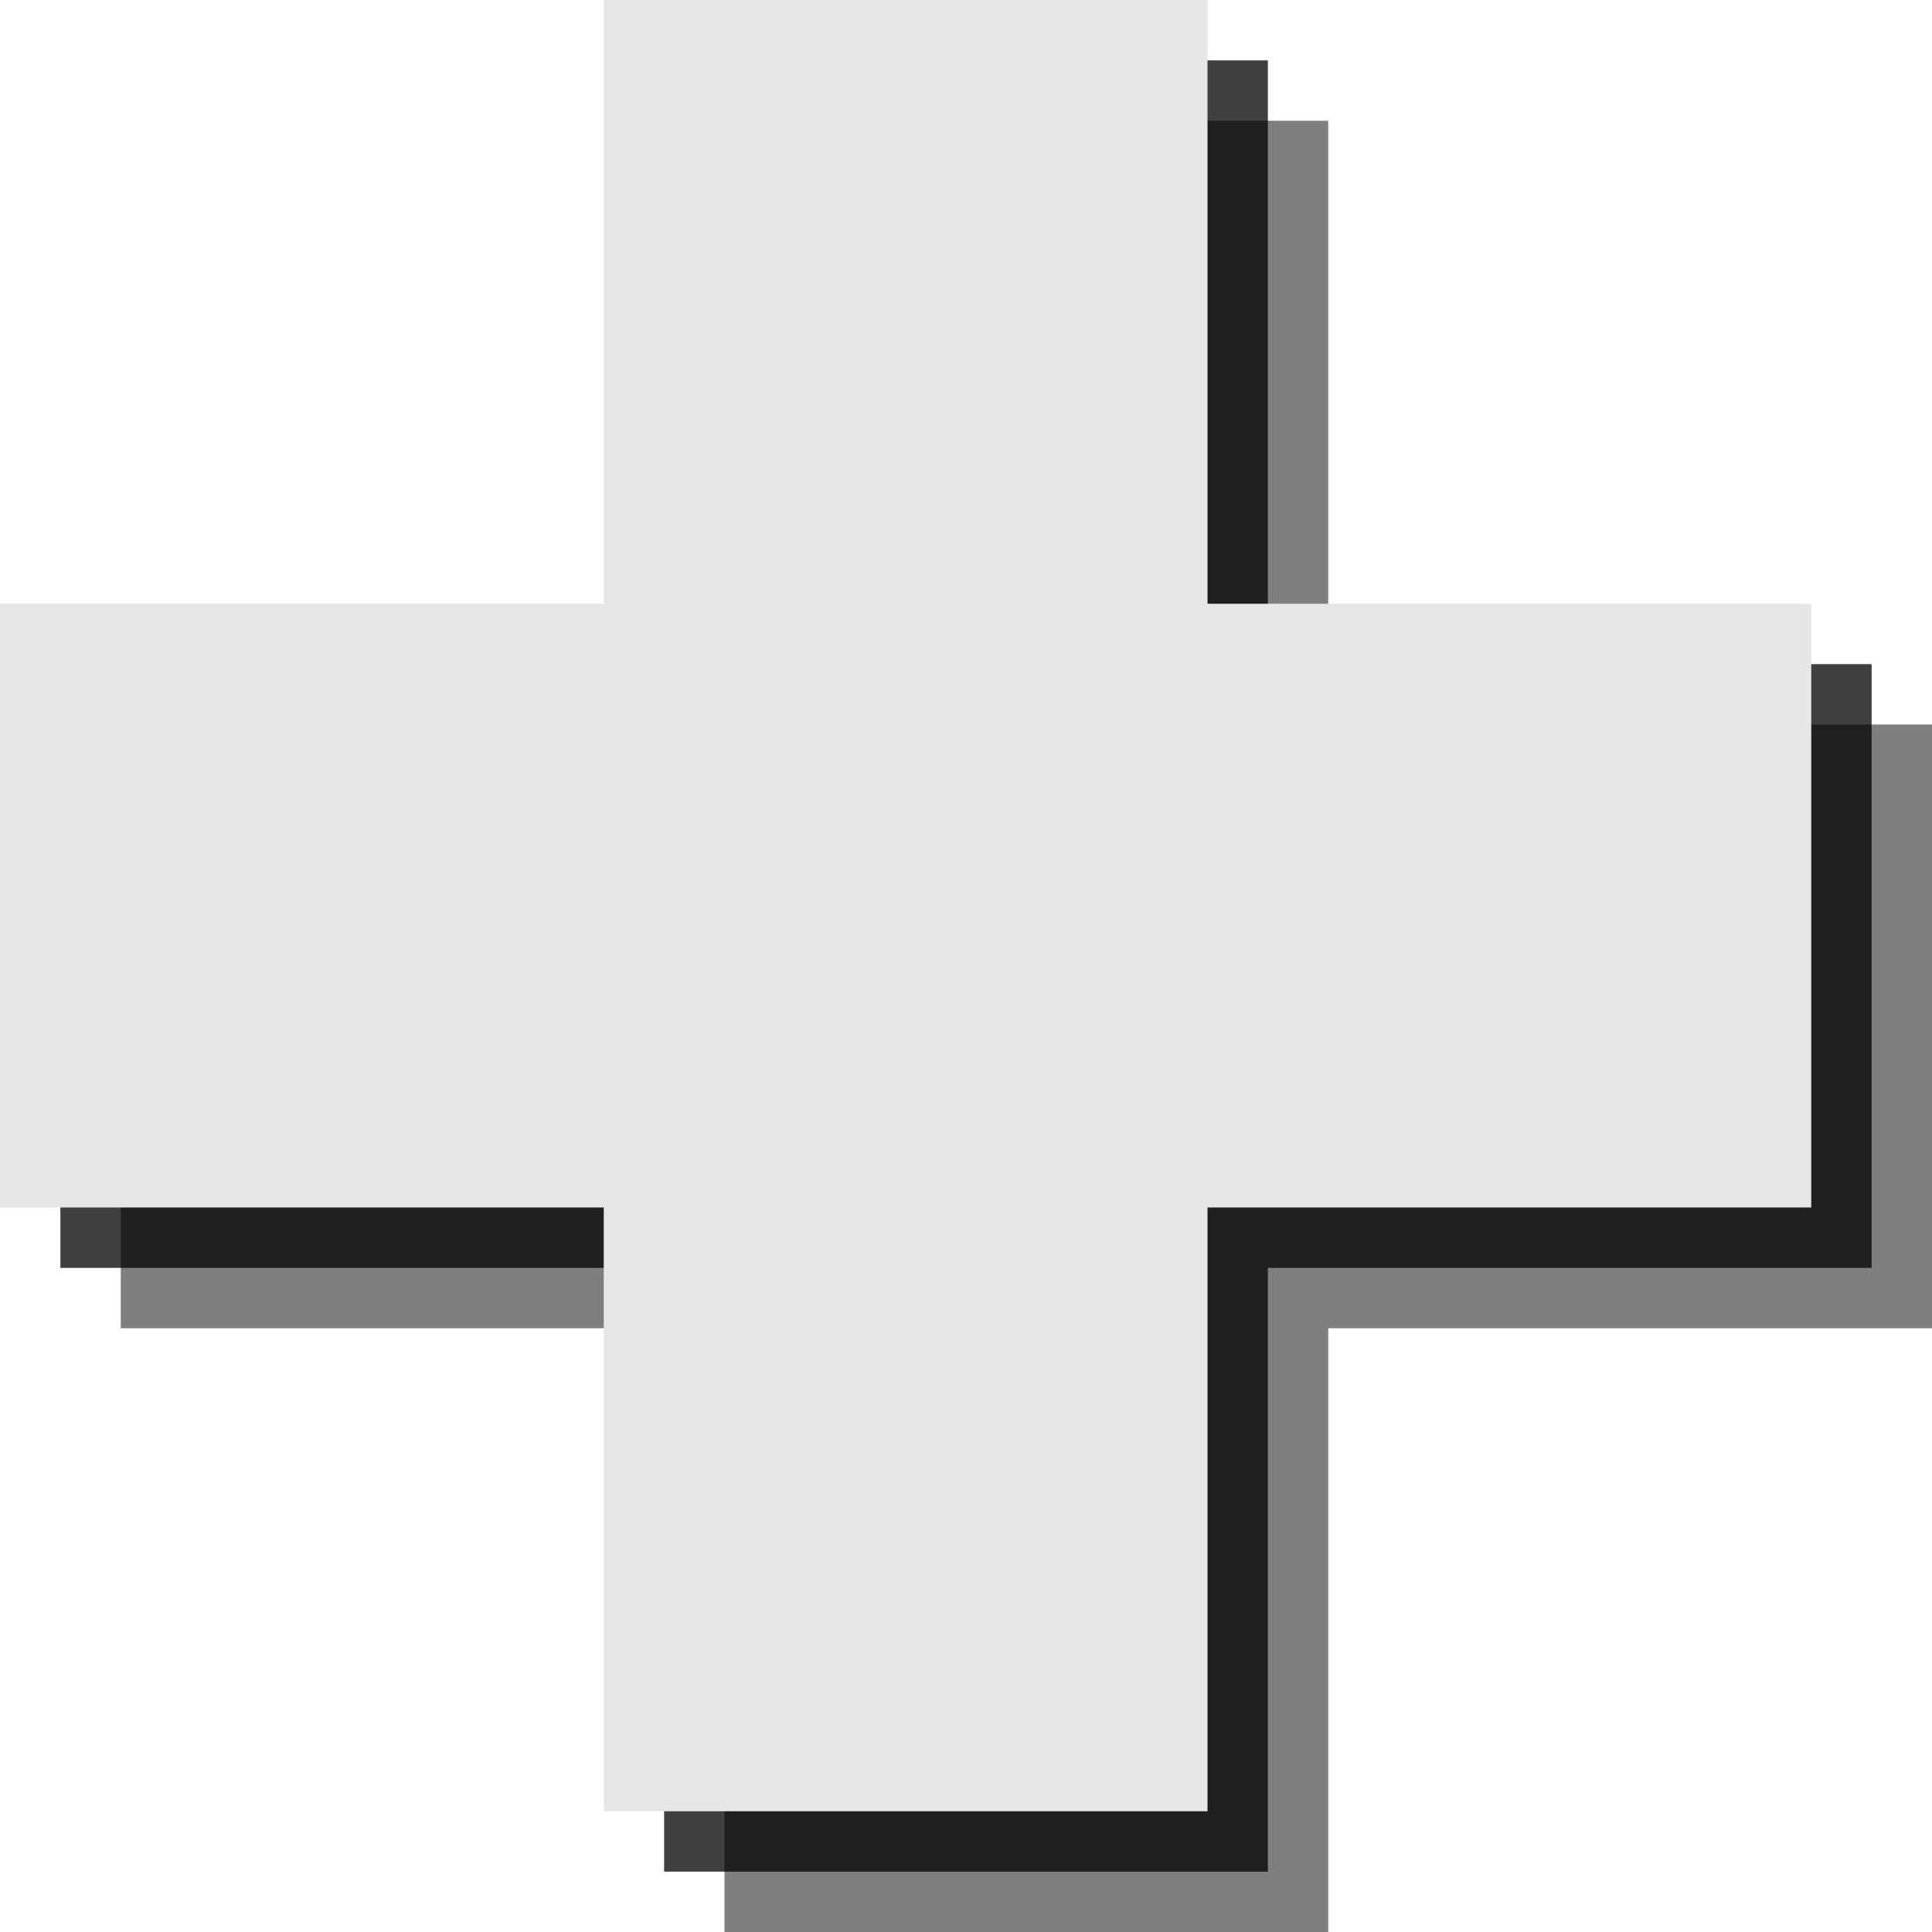 <?xml version="1.0" encoding="utf-8"?>
<!-- Generator: Adobe Illustrator 18.1.1, SVG Export Plug-In . SVG Version: 6.00 Build 0)  -->
<svg version="1.1" id="Icons" xmlns="http://www.w3.org/2000/svg" xmlns:xlink="http://www.w3.org/1999/xlink" x="0px" y="0px"
	 viewBox="0 0 32 32" enable-background="new 0 0 32 32" xml:space="preserve">
<g opacity="0.5">
	<polygon points="32,12 22,12 22,2 12,2 12,12 2,12 2,22 12,22 12,32 22,32 22,22 32,22 	"/>
</g>
<g opacity="0.75">
	<polygon points="31,11 21,11 21,1 11,1 11,11 1,11 1,21 11,21 11,31 21,31 21,21 31,21 	"/>
</g>
<g>
	<polygon fill="#E6E6E6" points="30,10 20,10 20,0 10,0 10,10 0,10 0,20 10,20 10,30 20,30 20,20 30,20 	"/>
</g>
</svg>
